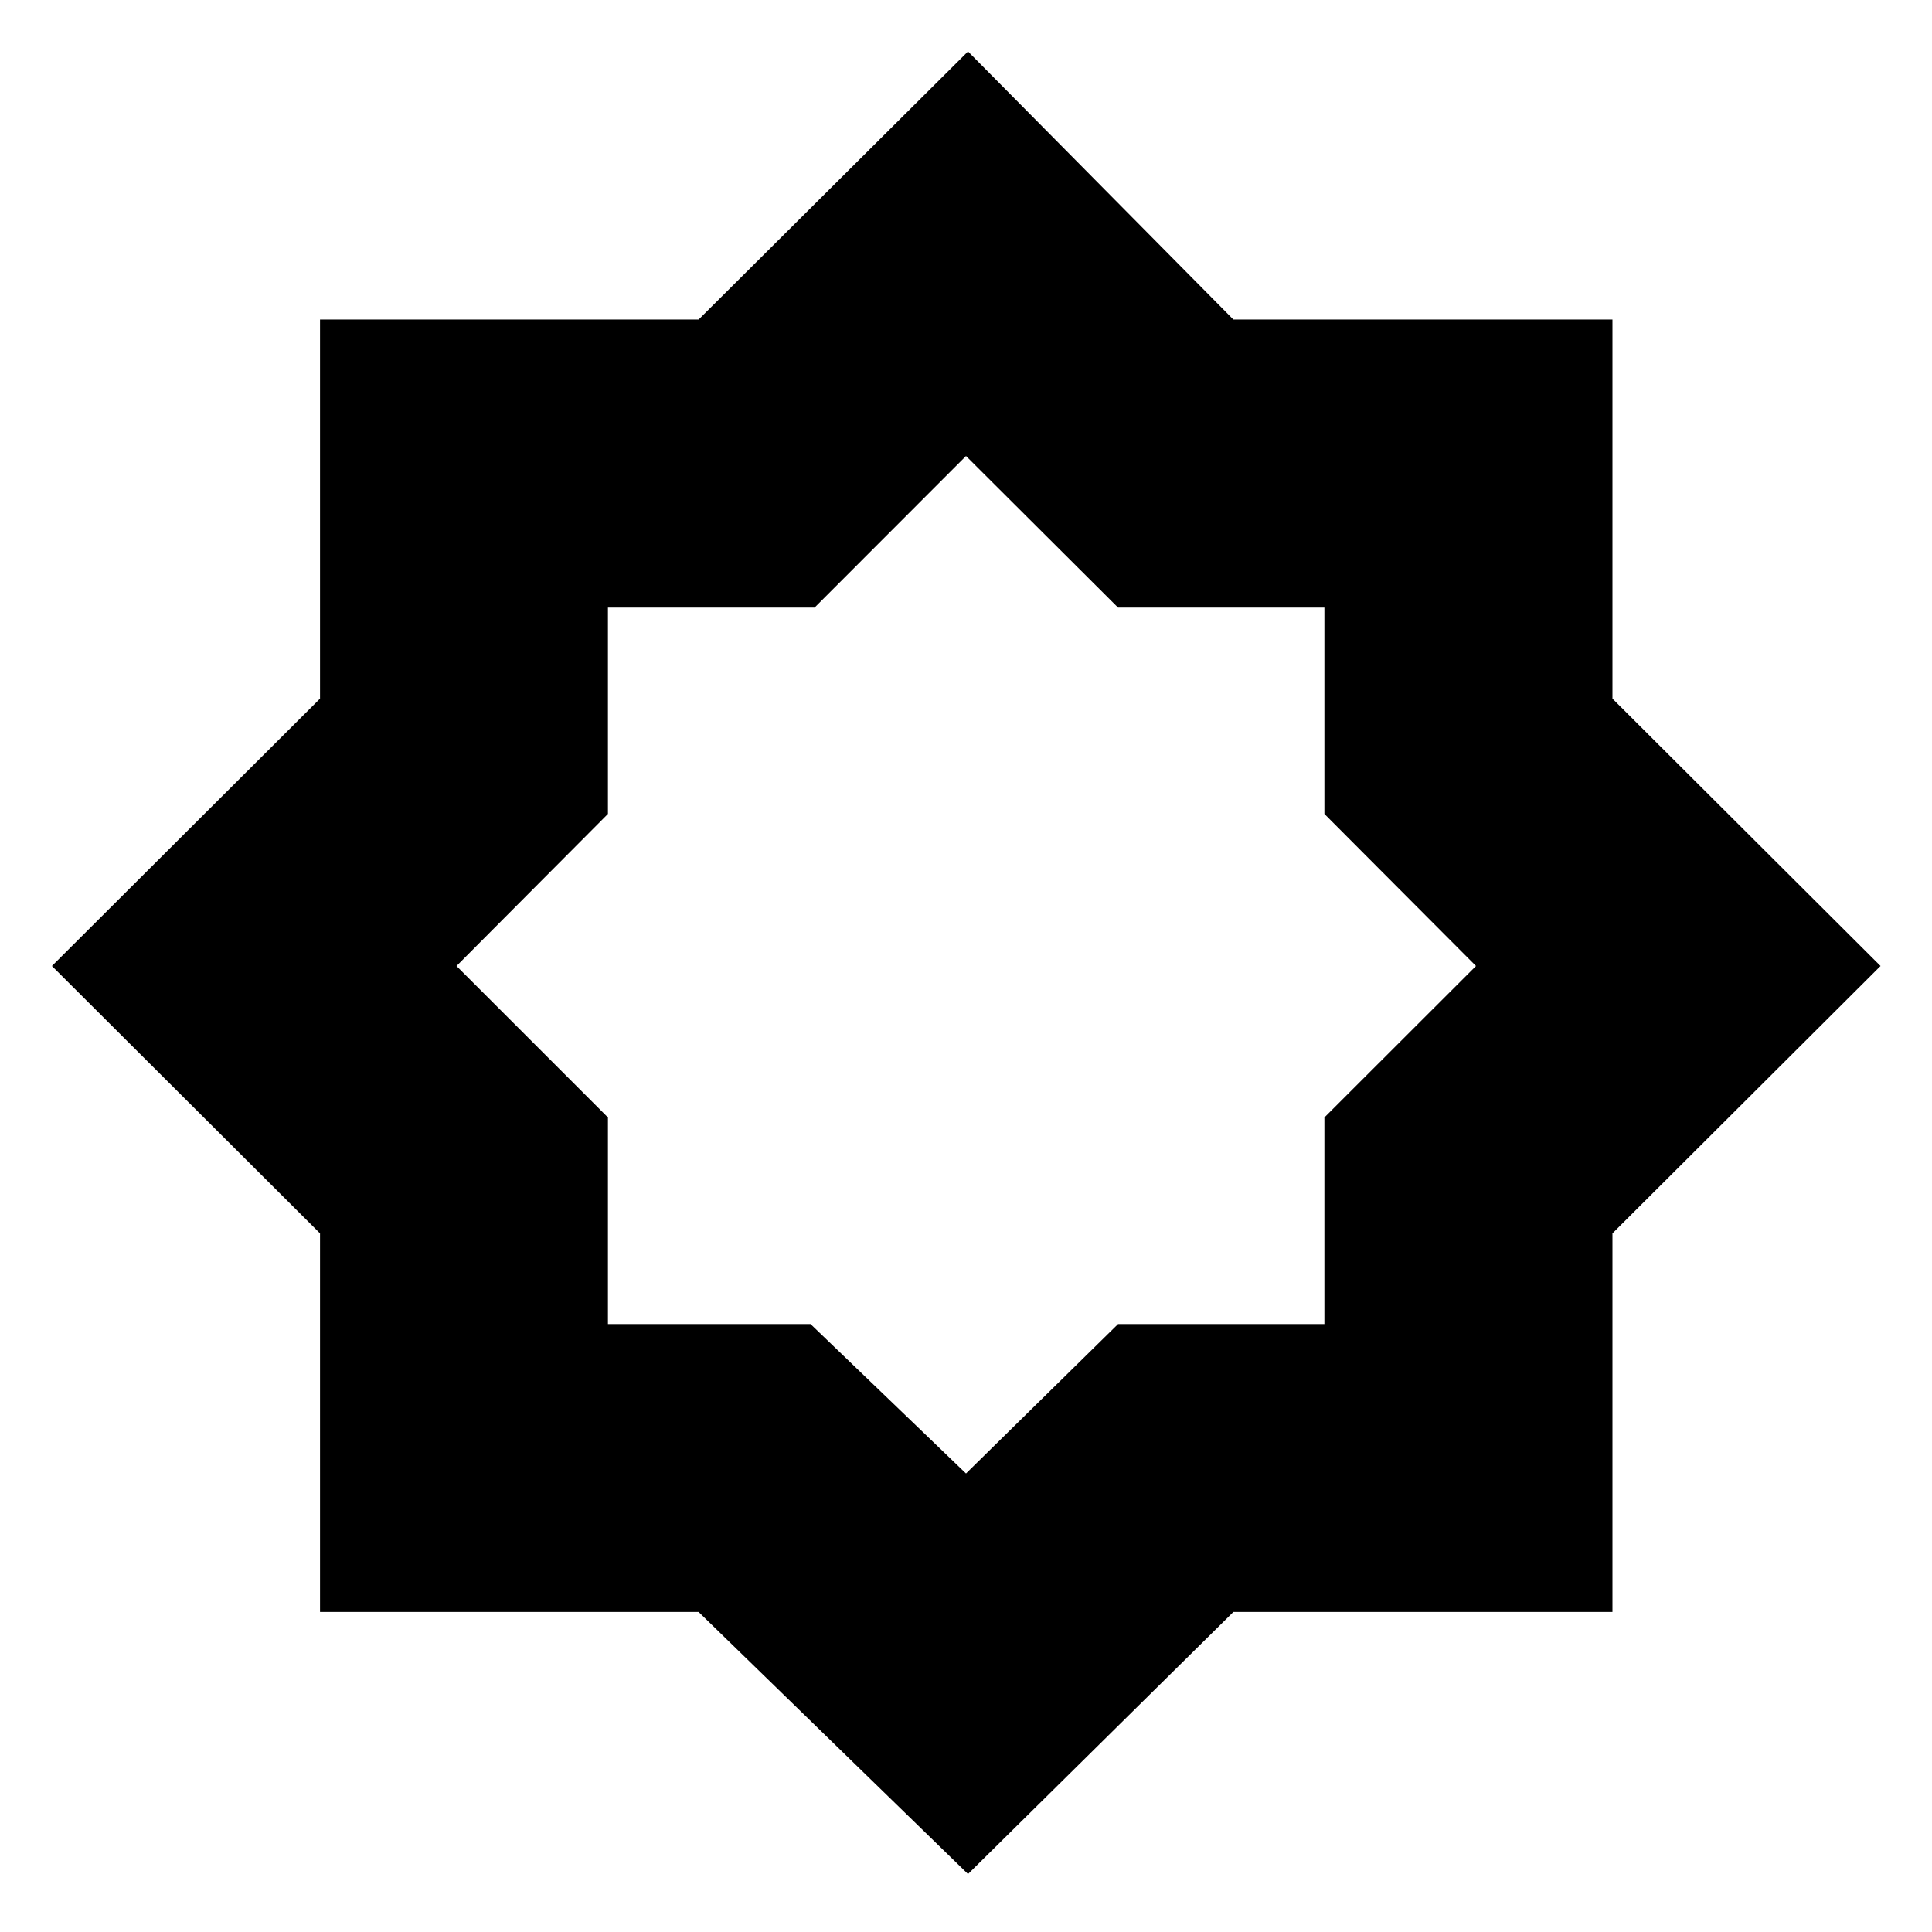 <svg xmlns="http://www.w3.org/2000/svg" height="48" viewBox="0 -960 960 960" width="48"><path d="m480-227.83 75.56-74.25h102.53v-102.67L733.41-480l-75.32-75.56v-102.53H555.56L480-733.41l-75.25 75.32H302.08v102.53L226.83-480l75.25 75.25v102.67h100.67L480-227.83Zm1 199.03L347.14-159.02H159.02v-188.12L25.8-480l133.22-132.86v-188.36h188.12L481-934.43l131.86 133.21h188.36v188.36L934.43-480 801.22-347.14v188.12H612.86L481-28.8Z"/></svg>